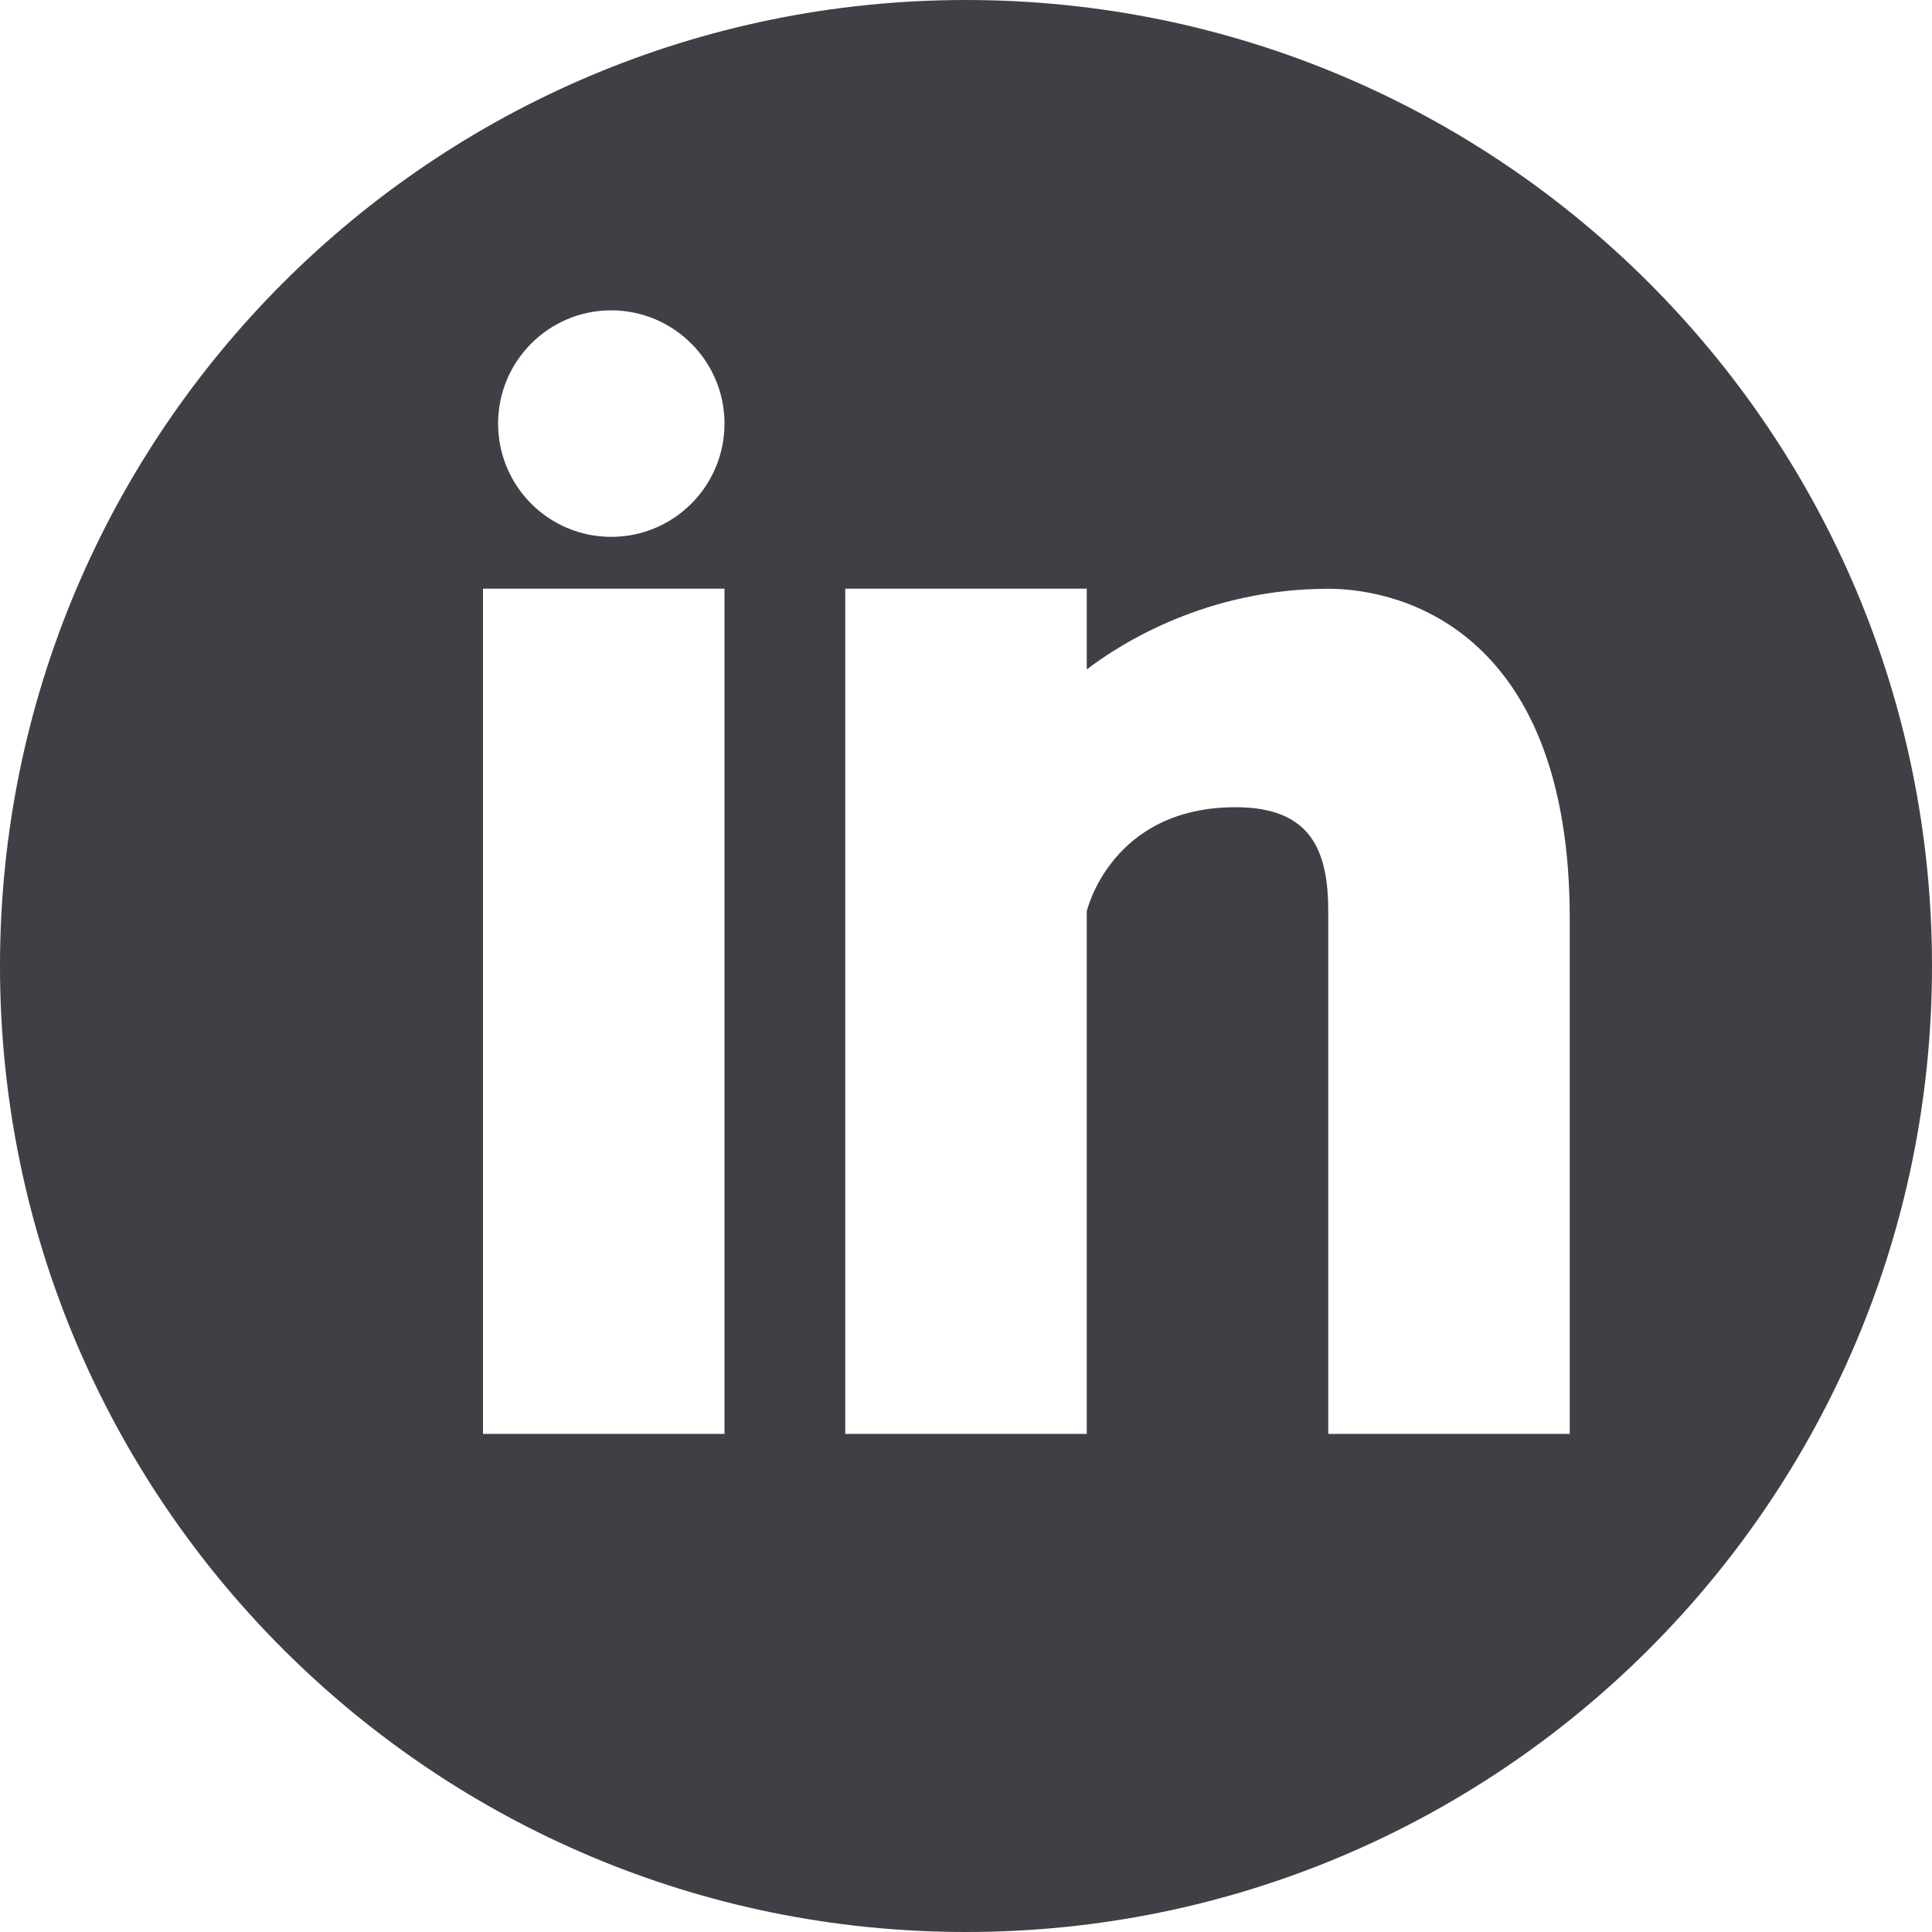 <?xml version="1.0" encoding="iso-8859-1"?>

<svg viewBox="0 0 16 16" xmlns="http://www.w3.org/2000/svg">
    <g>
        <path fill="#3F4045" d="M8,0C3.582,0,0,3.582,0,8s3.582,8,8,8s8-3.582,8-8C16,3.581,12.418,0,8,0z M6,11.875H4v-7h2V11.875
            z M5.062,4.446c-0.518,0-0.937-0.42-0.937-0.938c0-0.518,0.42-0.938,0.937-0.938C5.58,2.571,6,2.991,6,3.508
            C6,4.026,5.58,4.446,5.062,4.446z M13,11.875h-2V7.547c0-0.507-0.145-0.862-0.768-0.862C9.199,6.685,9,7.547,9,7.547v4.328H7v-7h2
            v0.669c0.286-0.219,1-0.668,2-0.668c0.648,0,2,0.388,2,2.732V11.875z"/>
    </g>
</svg>